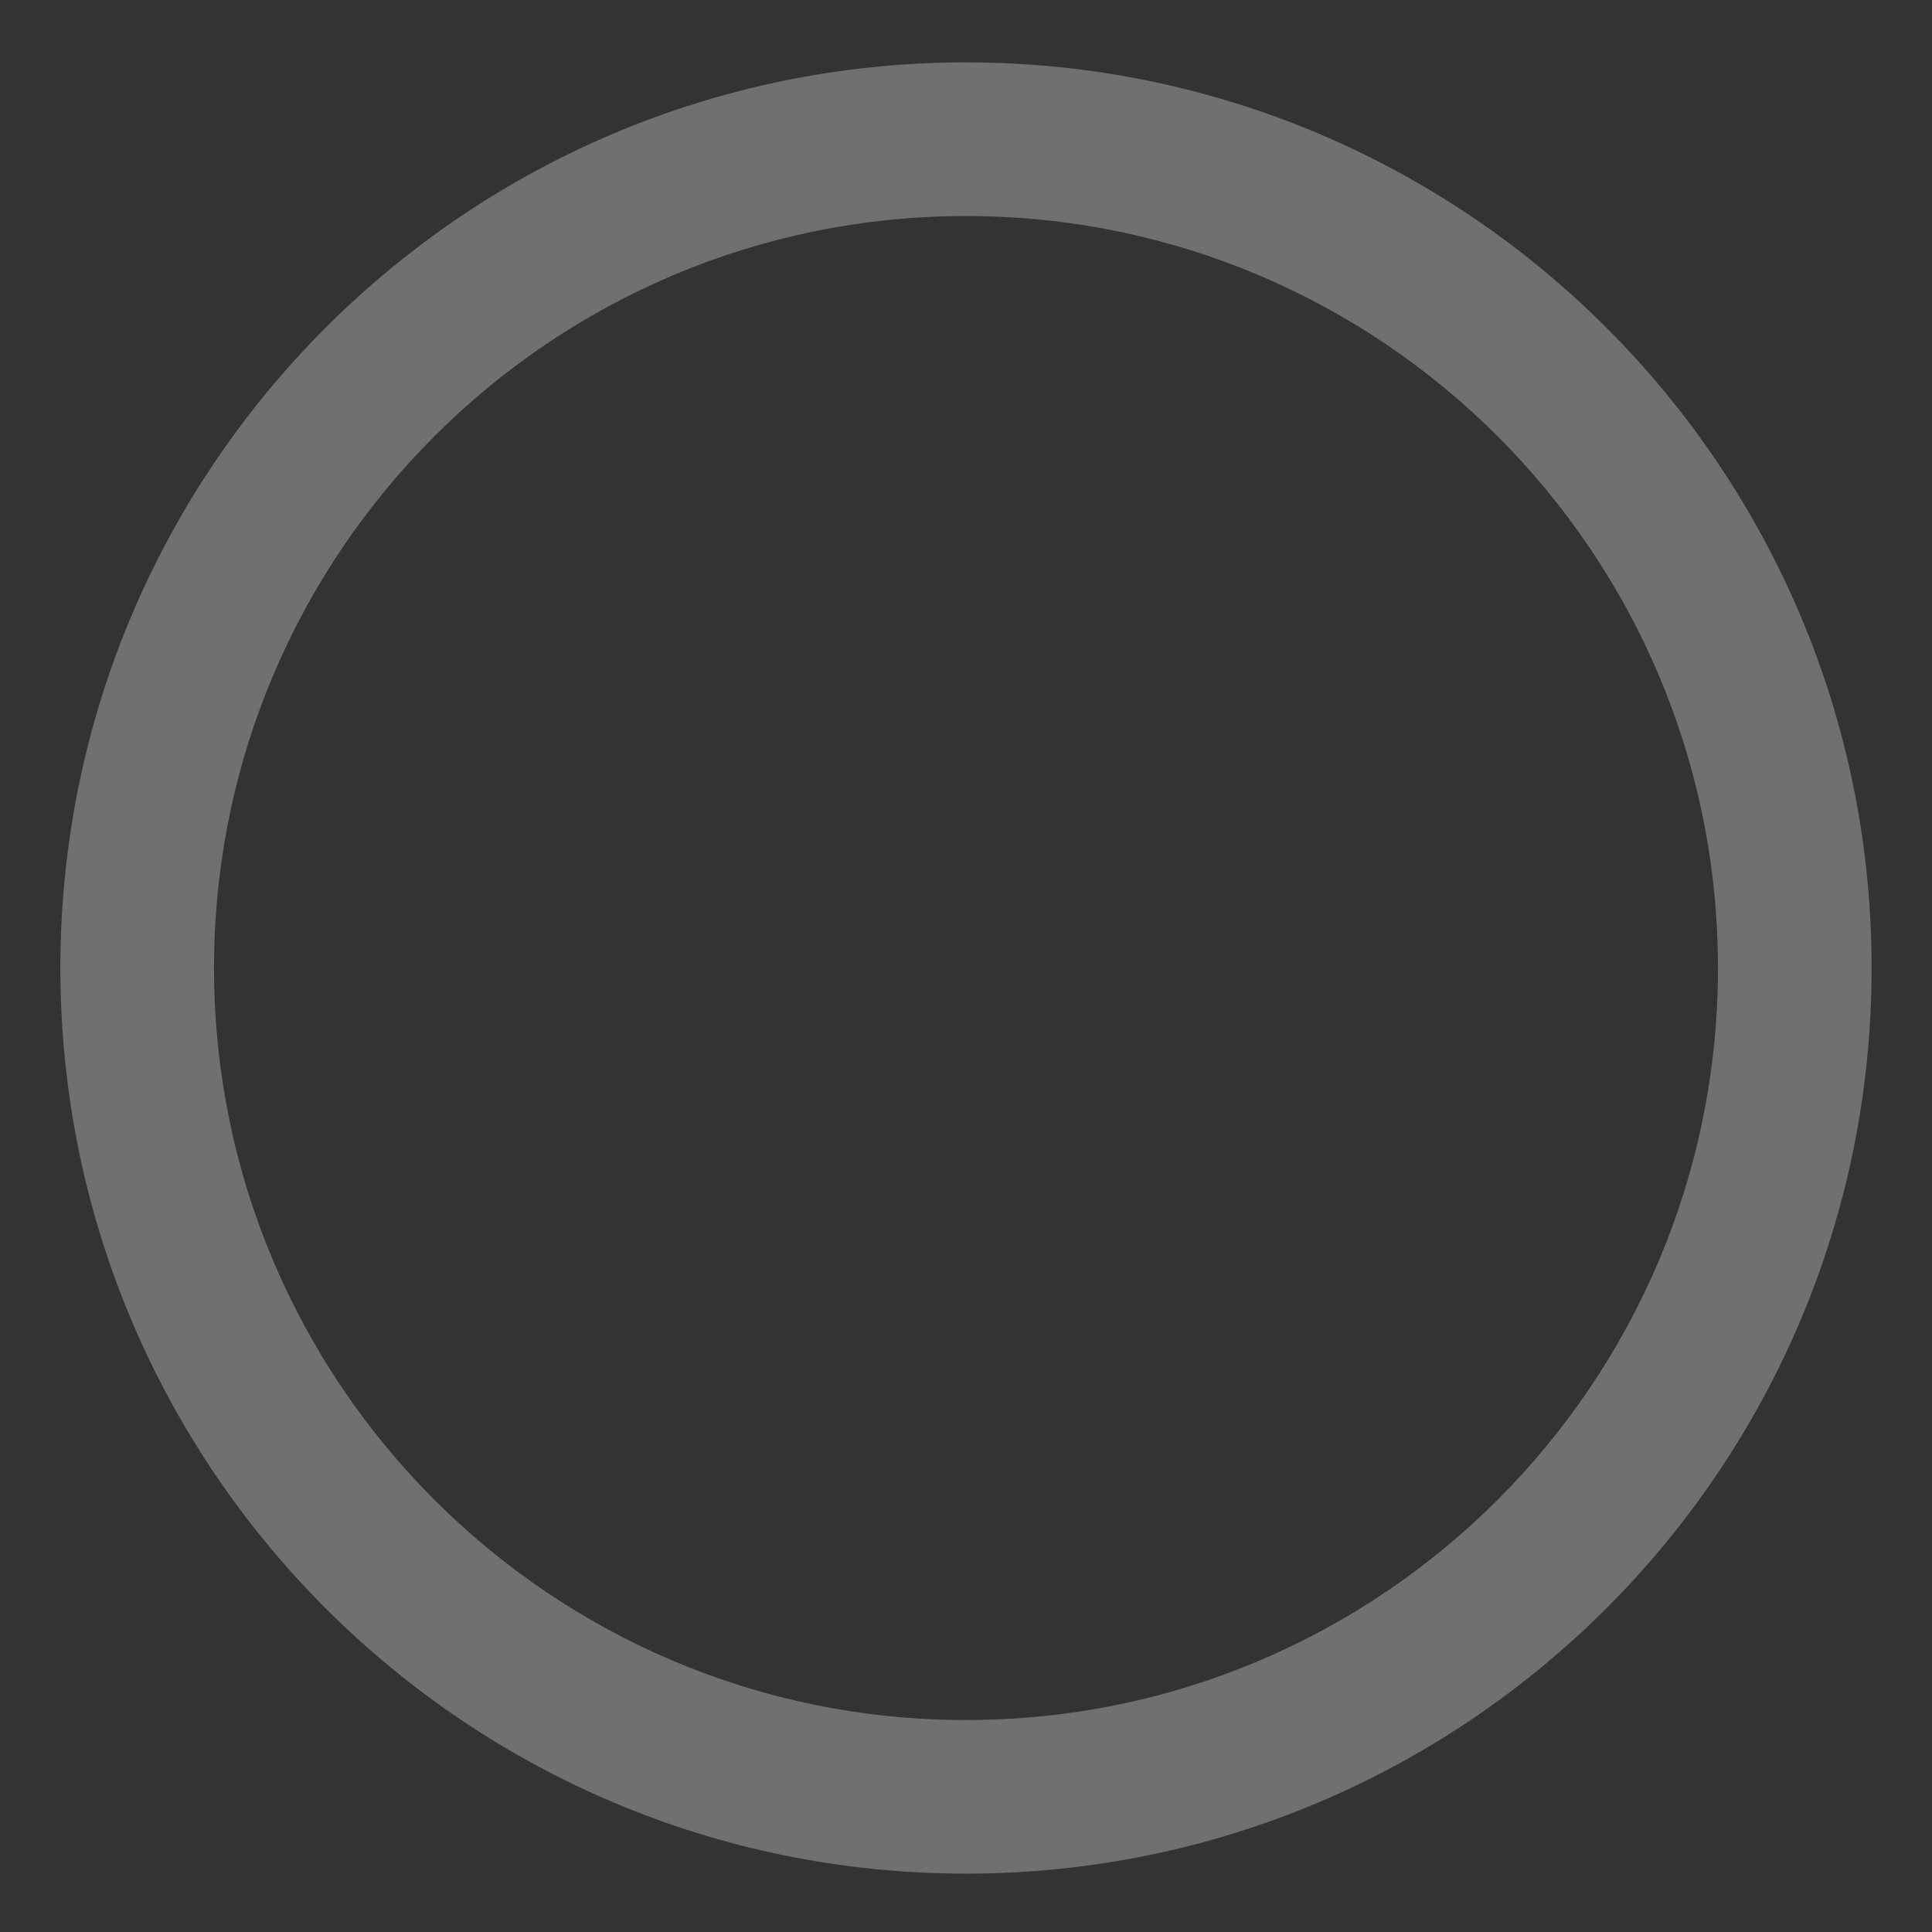 <svg width="28" height="28" viewBox="0 0 28 28" fill="none" xmlns="http://www.w3.org/2000/svg">
<rect x="0" y="0" width="28" height="28" fill="#333333" stroke="none"/>
<path d="M14 0.904C6.752 0.904 0.875 6.781 0.875 14.029C0.875 21.277 6.752 27.154 14 27.154C21.248 27.154 27.125 21.277 27.125 14.029C27.125 6.781 21.248 0.904 14 0.904ZM14 24.928C7.982 24.928 3.102 20.047 3.102 14.029C3.102 8.012 7.982 3.131 14 3.131C20.018 3.131 24.898 8.012 24.898 14.029C24.898 20.047 20.018 24.928 14 24.928Z" fill="white" fill-opacity="0.3"/>
</svg>
